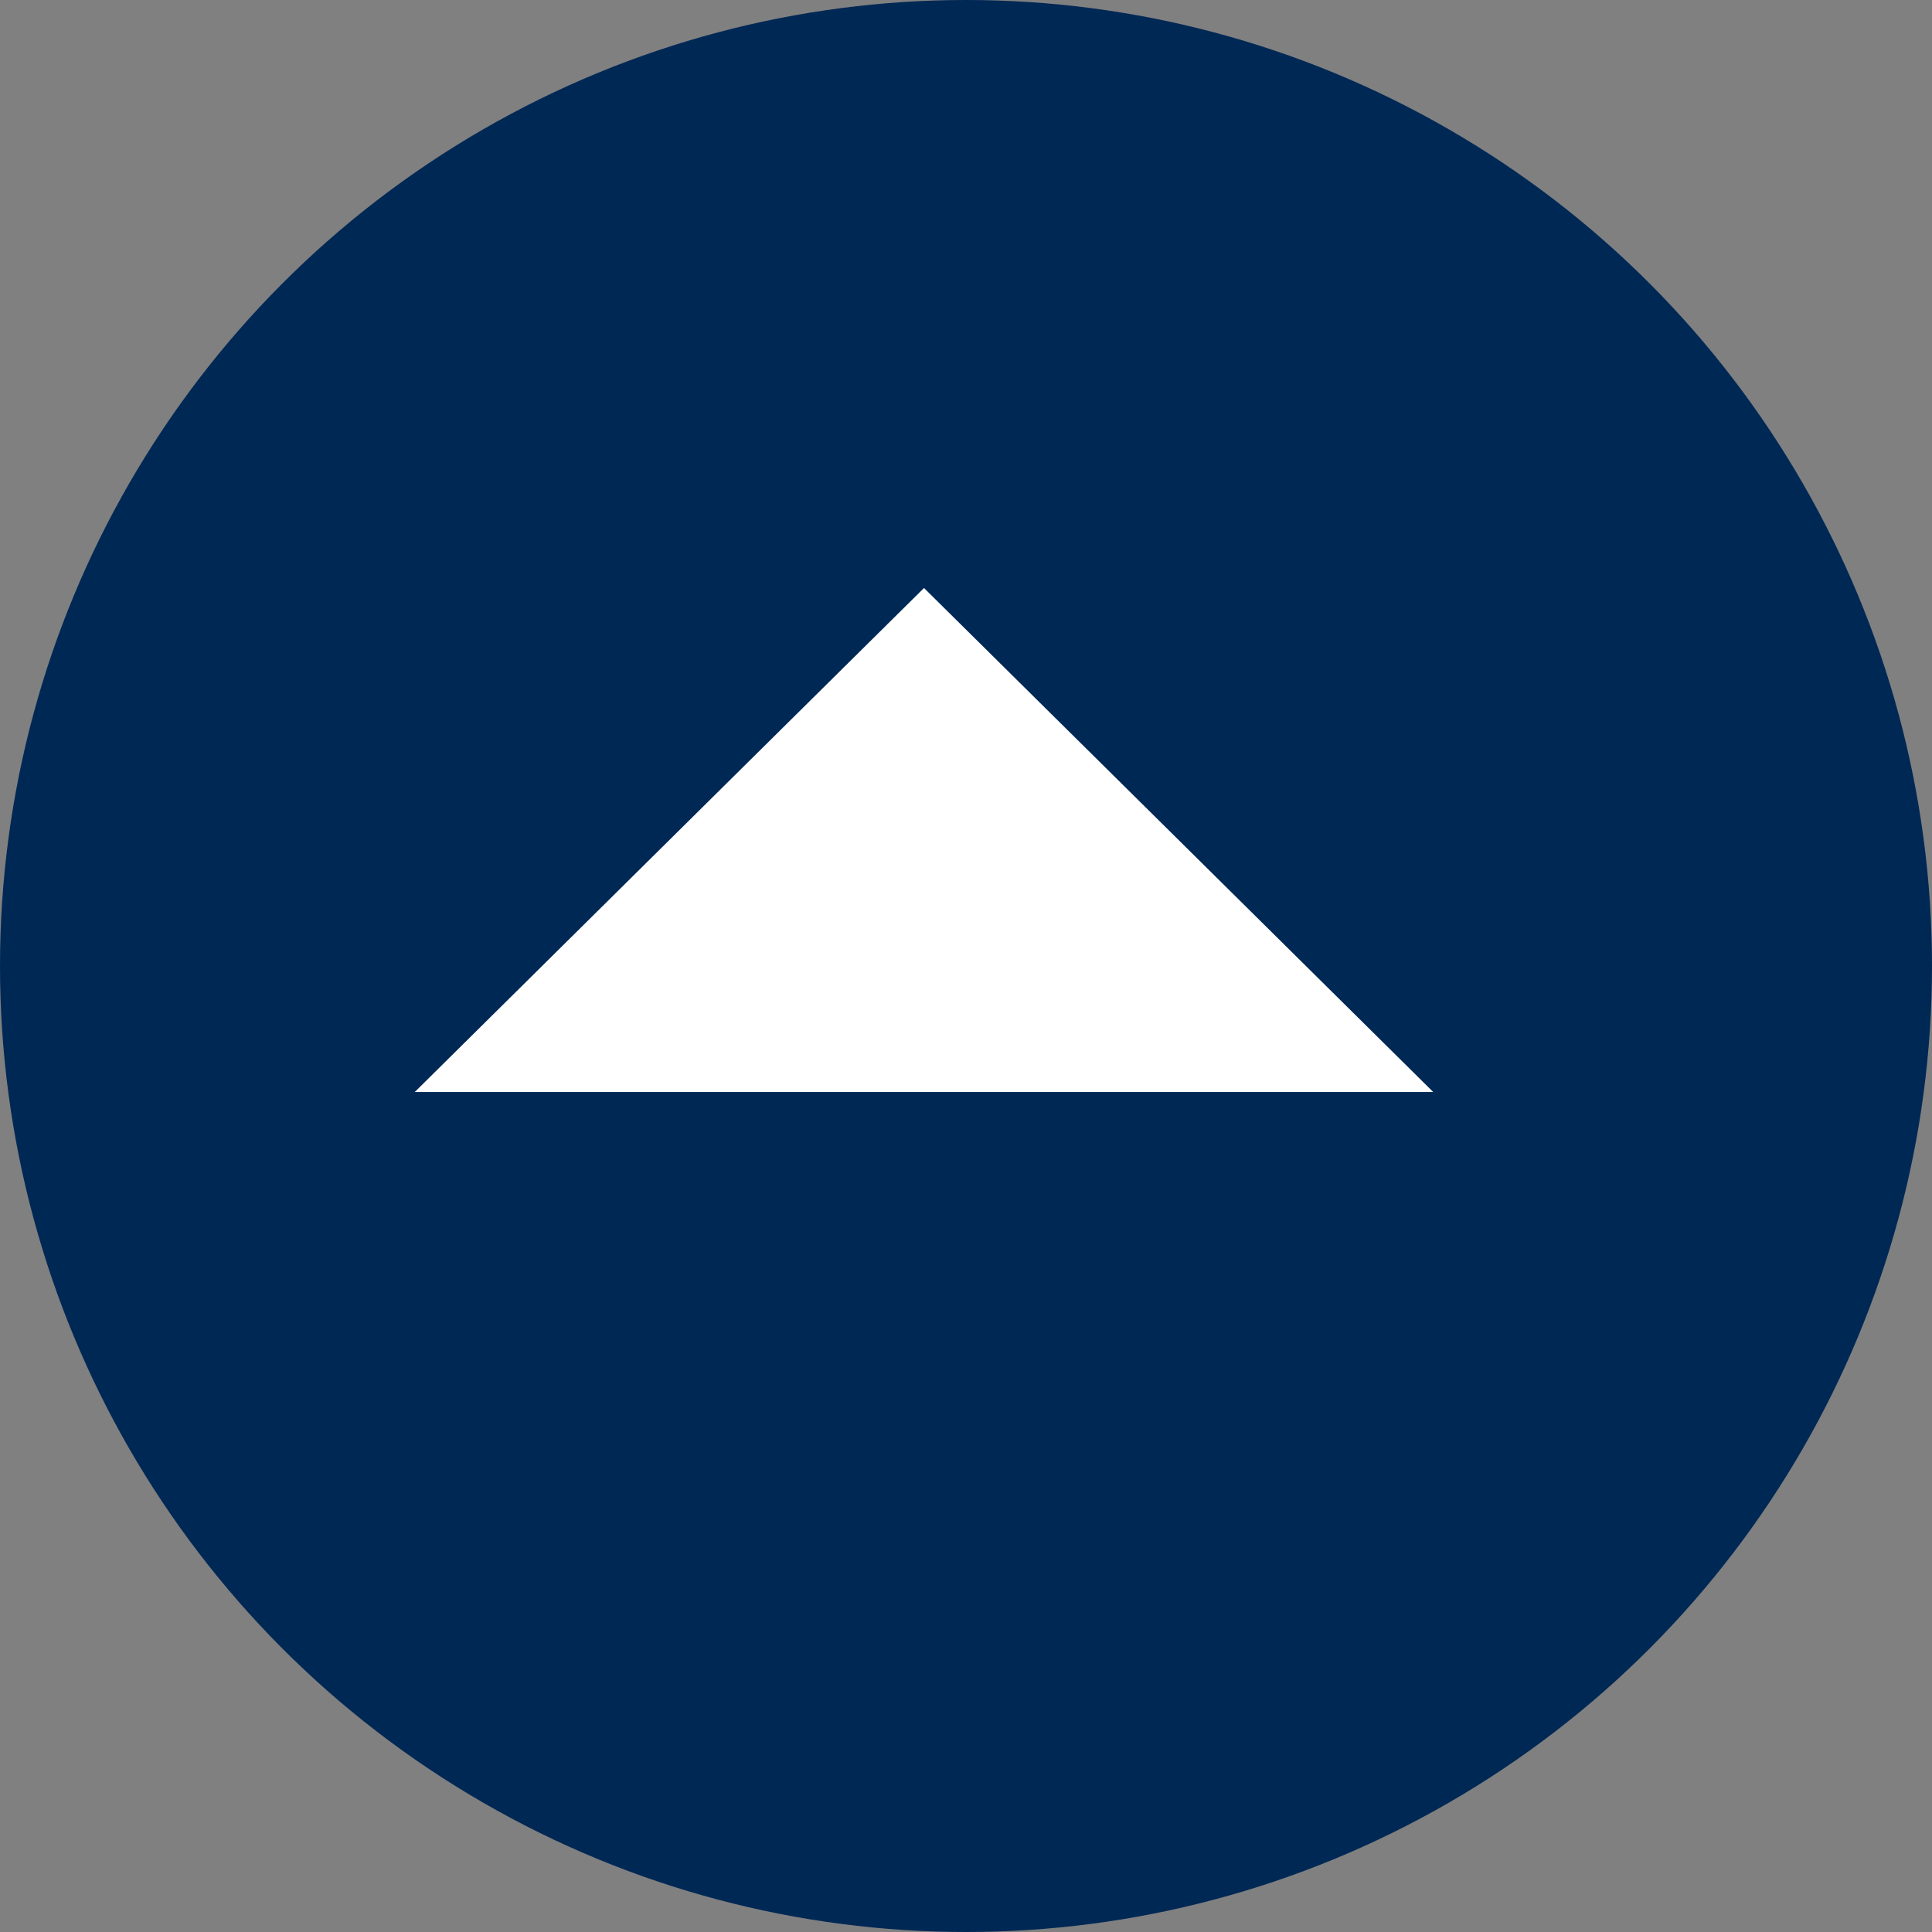 <svg width="23" height="23" viewBox="0 0 23 23" fill="none" xmlns="http://www.w3.org/2000/svg">
<rect x="0" y="0" width="23" height="23" fill="#808080" stroke="none"/>
<circle cx="11.5" cy="11.5" r="11.5" transform="matrix(1 0 0 -1 0 23)" fill="#002855"/>
<path d="M11 7L17.062 13H4.938L11 7Z" fill="white"/>
</svg>
